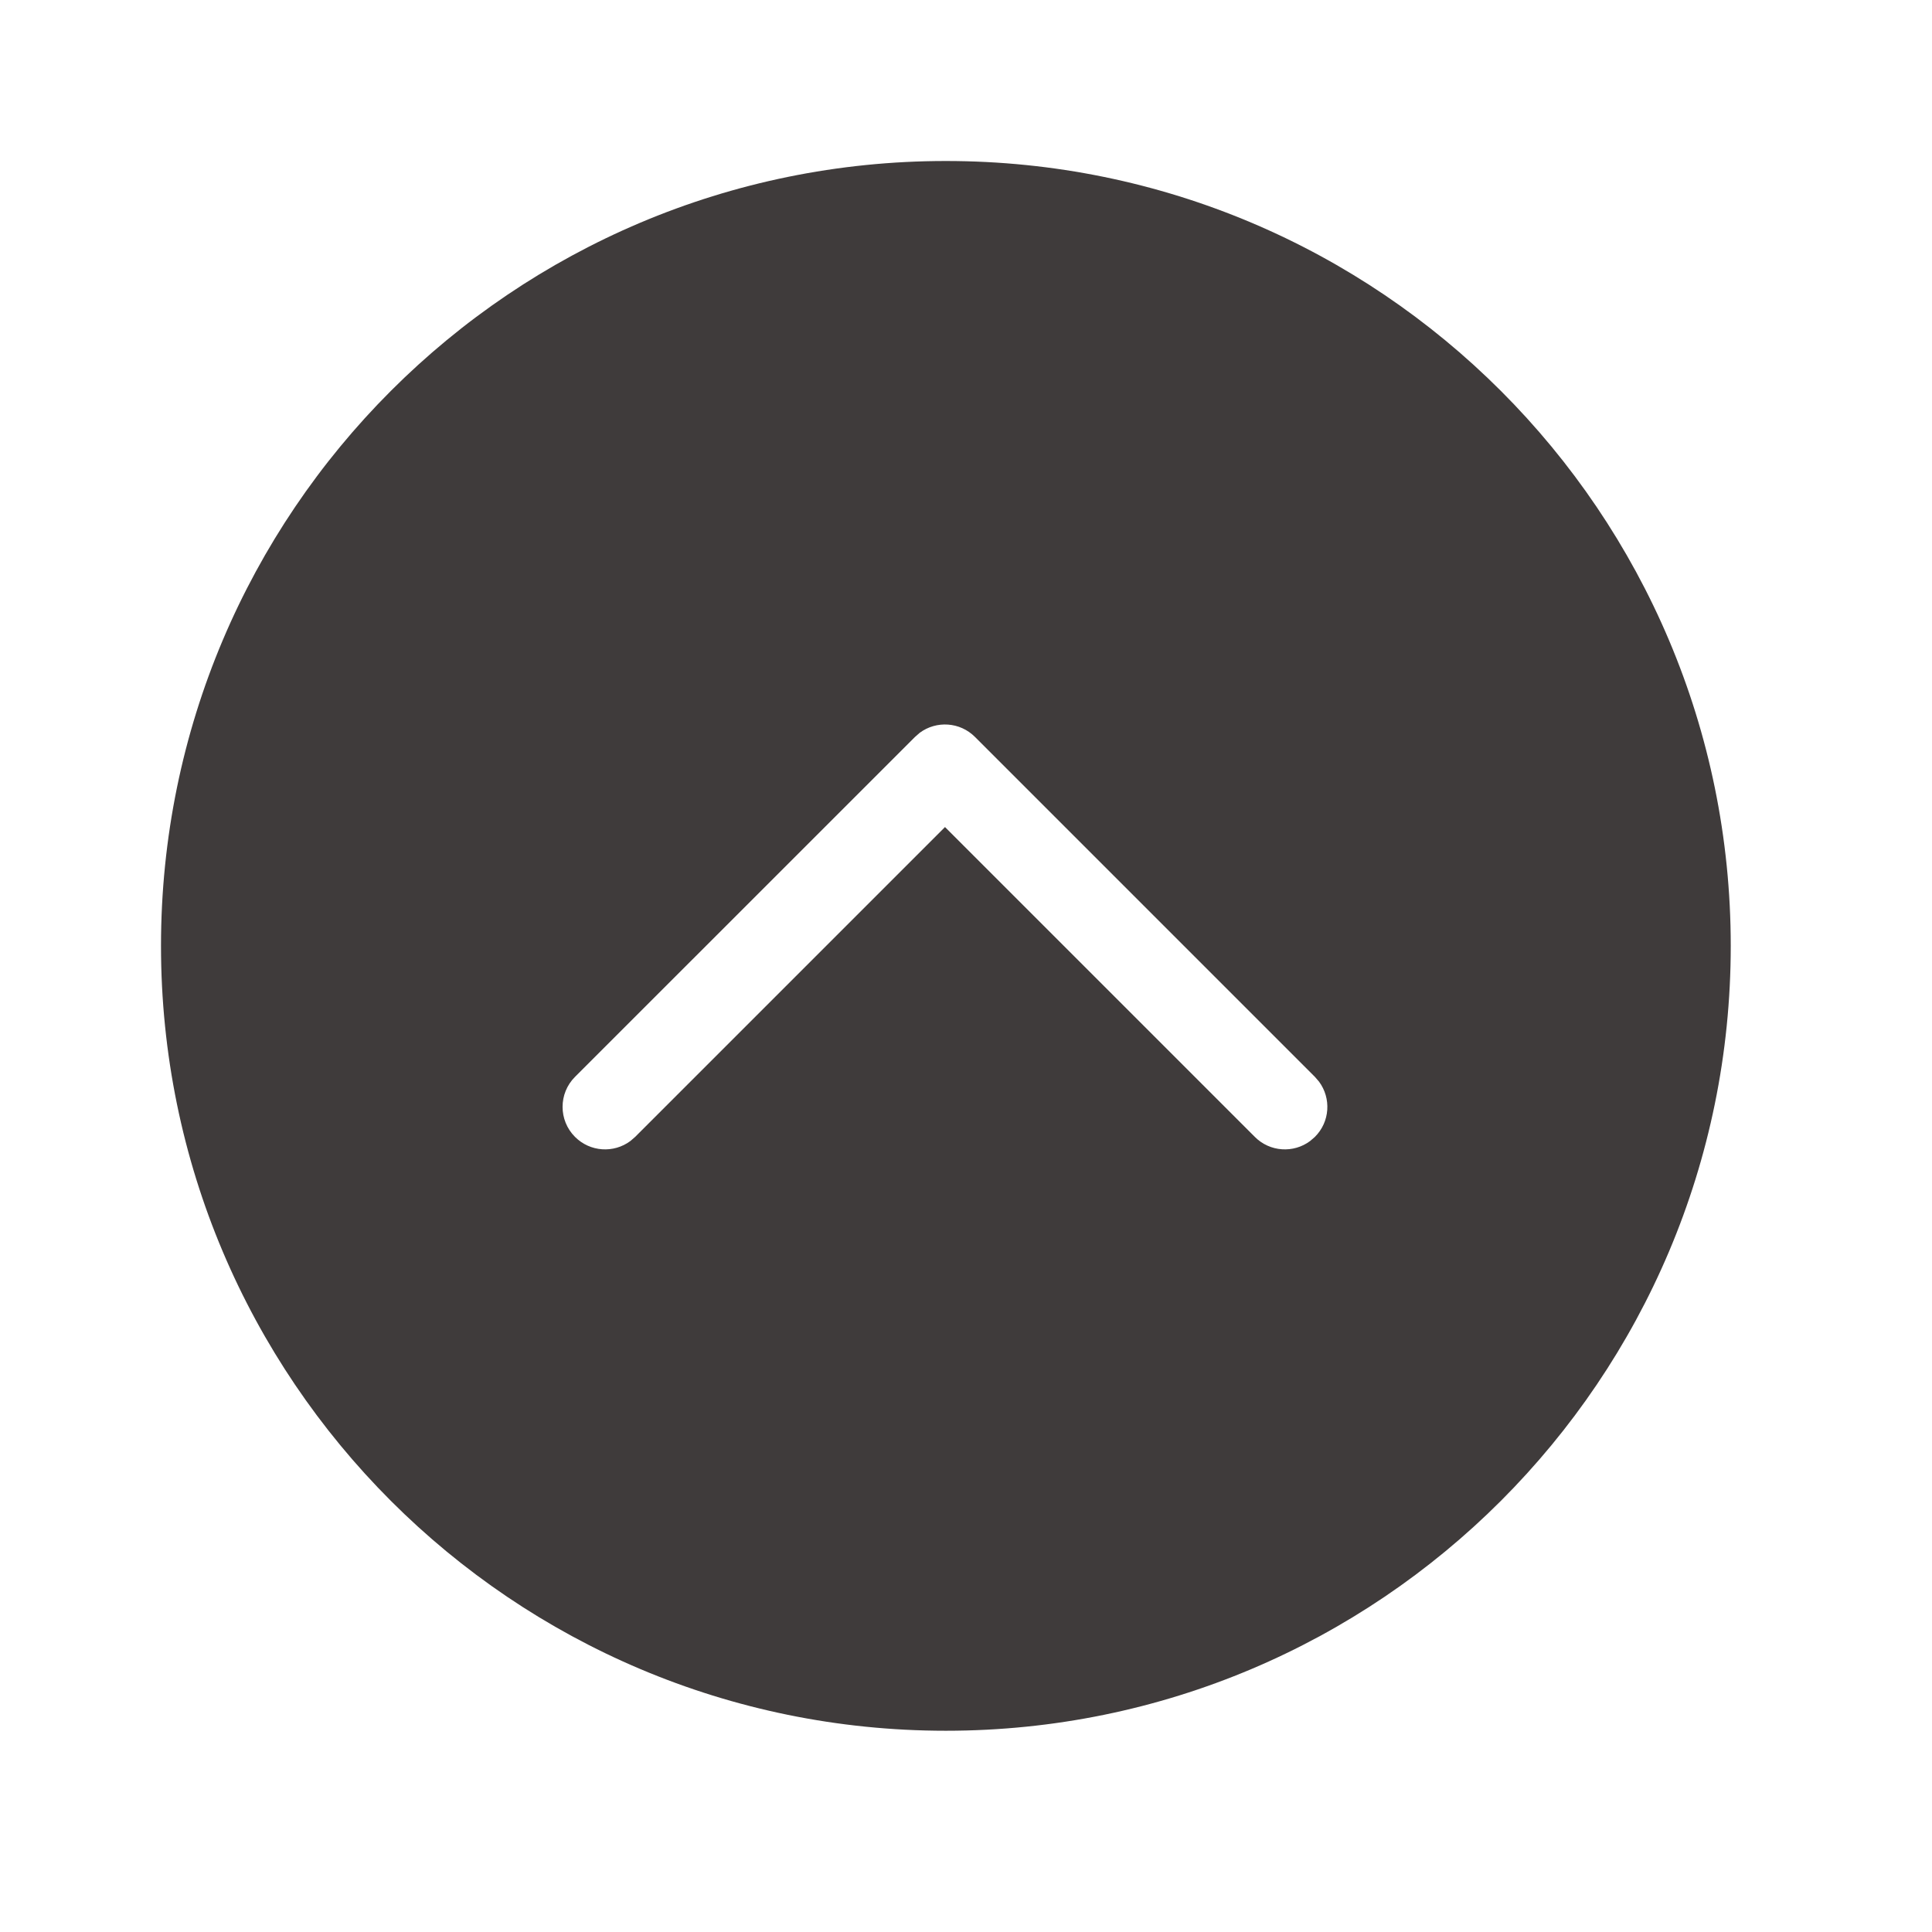 <svg width="24" height="24" viewBox="0 0 24 24" fill="none" xmlns="http://www.w3.org/2000/svg">
<path fill-rule="evenodd" clip-rule="evenodd" d="M11.75 21.5C17.135 21.5 21.5 17.135 21.5 11.75C21.5 6.365 17.135 2 11.75 2C6.365 2 2 6.365 2 11.75C2 17.135 6.365 21.5 11.75 21.5ZM7.143 14.123C6.937 13.917 6.937 13.583 7.143 13.377L11.366 9.155L11.425 9.103C11.632 8.95 11.925 8.967 12.112 9.155L16.334 13.377L16.385 13.436C16.539 13.643 16.522 13.936 16.334 14.123L16.275 14.174C16.069 14.328 15.775 14.311 15.588 14.123L11.739 10.274L7.89 14.123L7.831 14.174C7.624 14.328 7.331 14.311 7.143 14.123Z" fill="#3F3B3B"/>
</svg>
